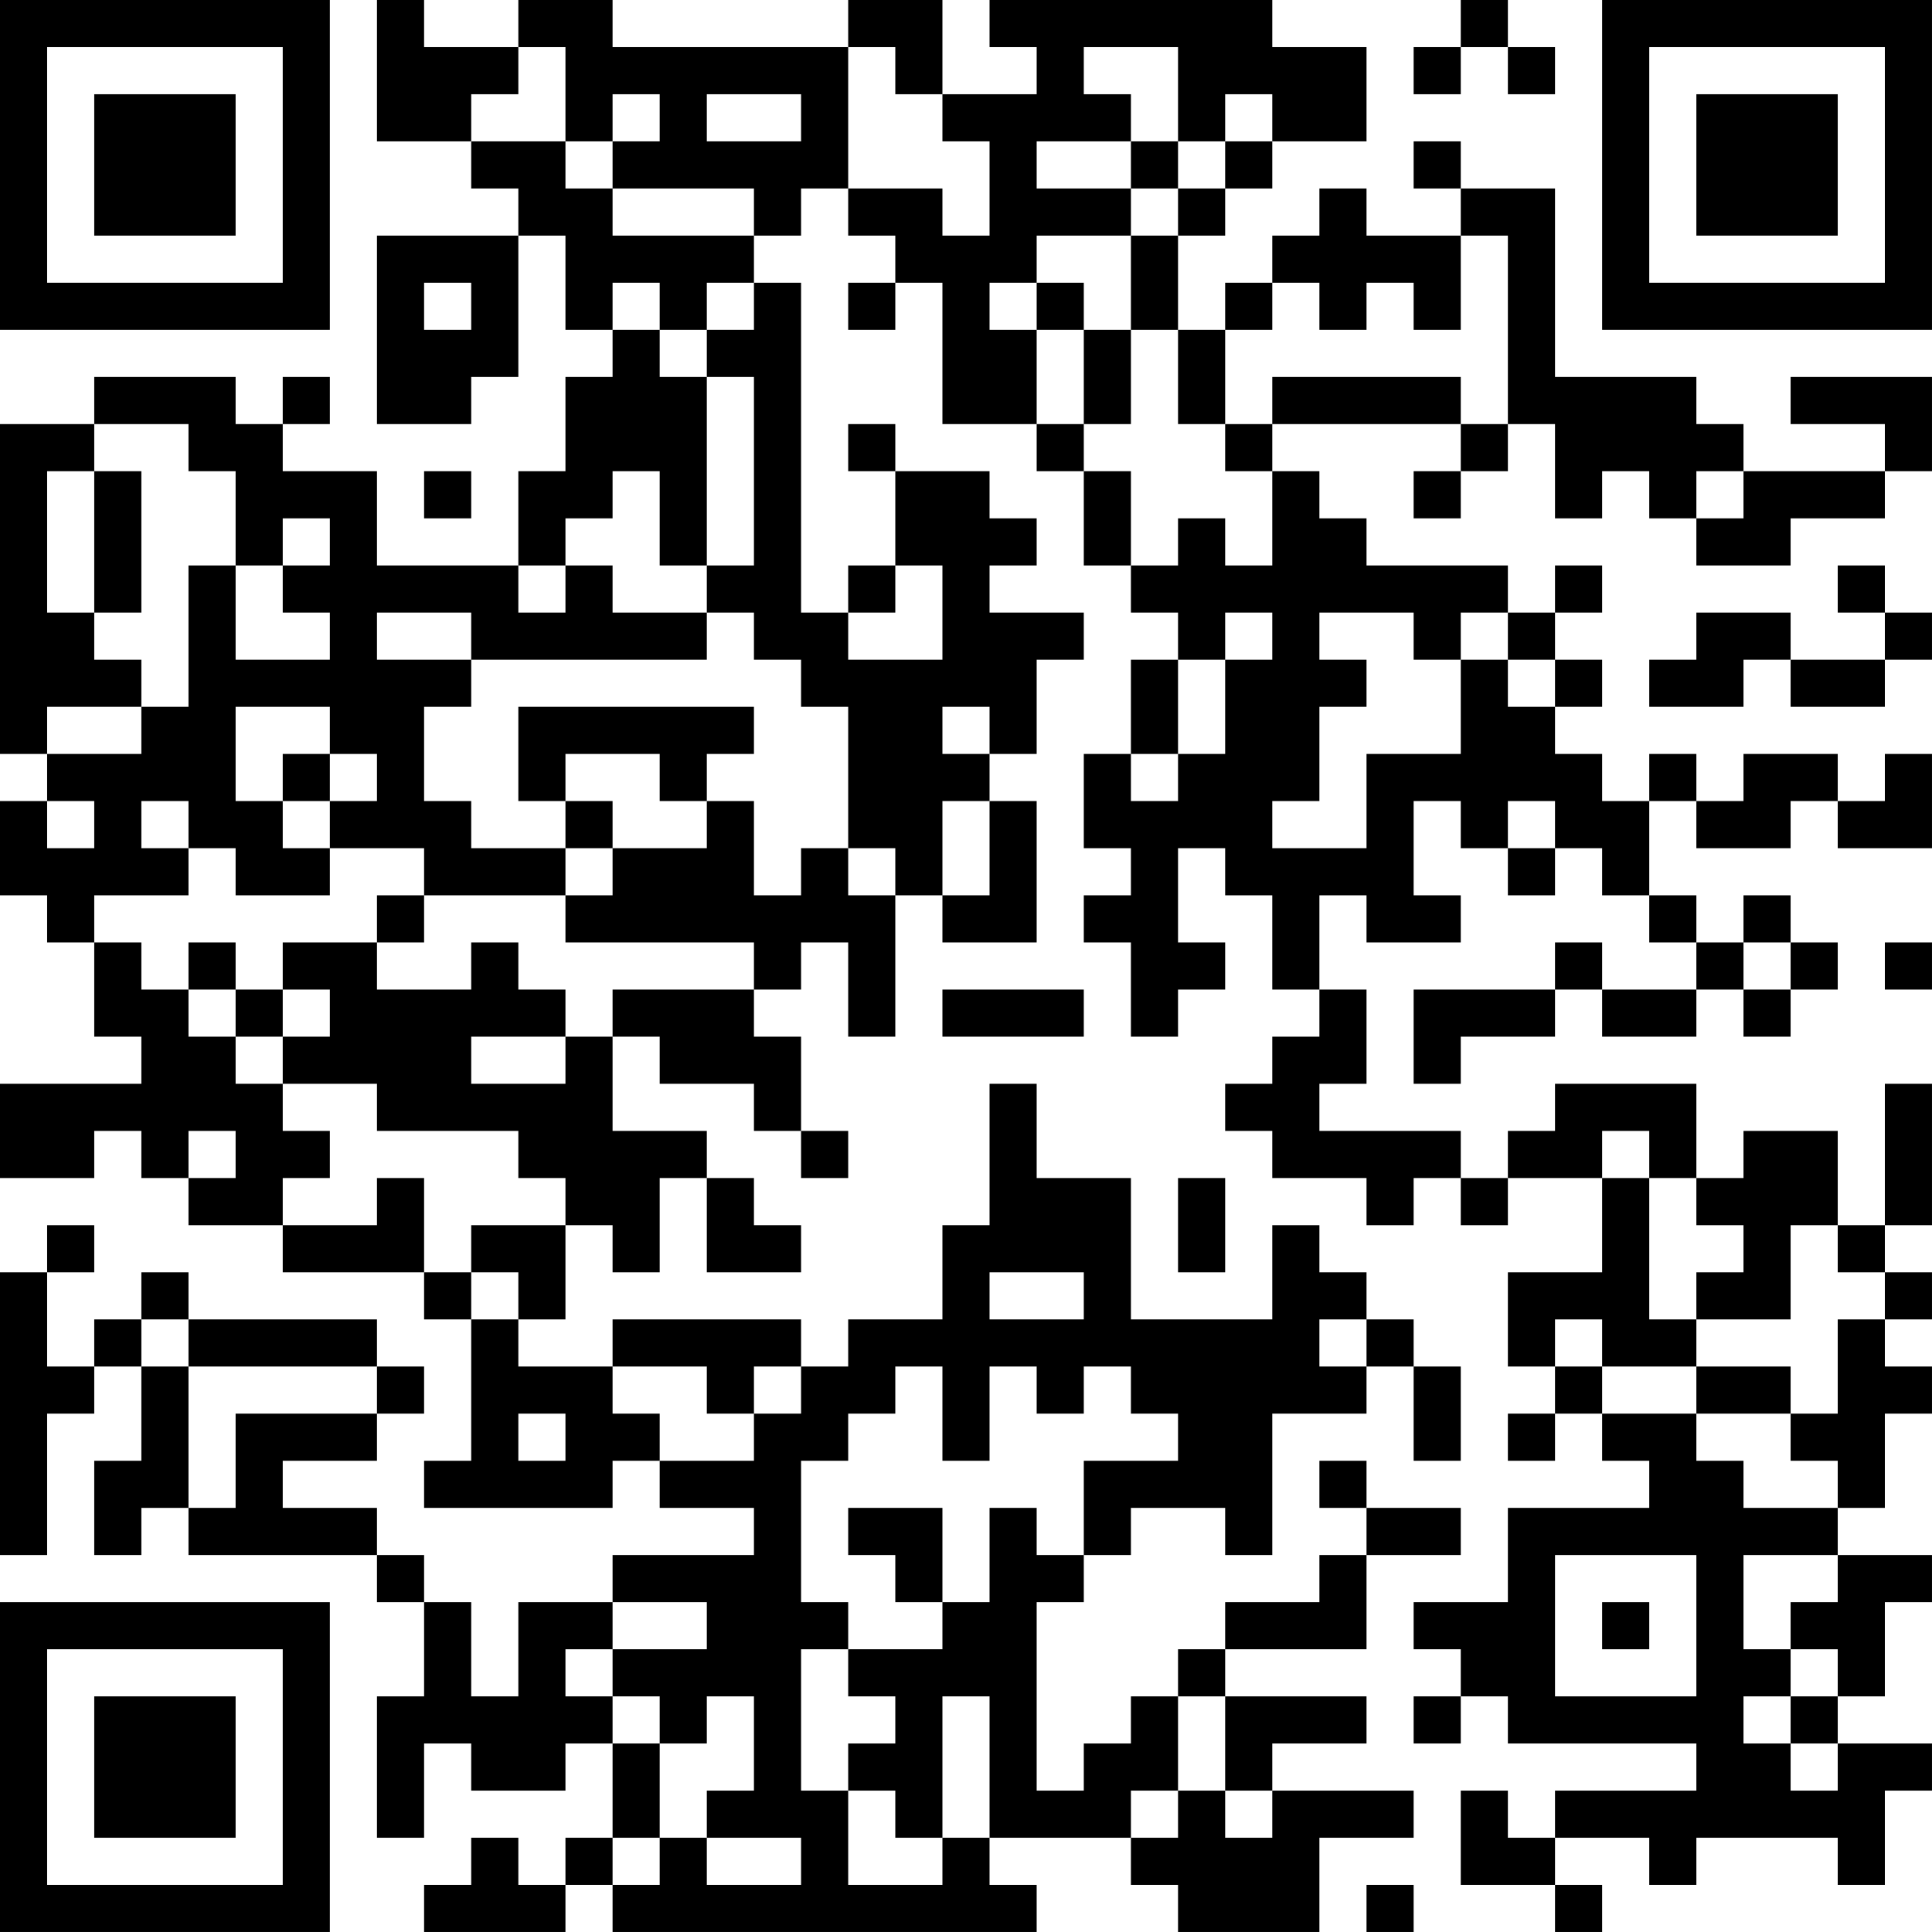 <?xml version="1.0" encoding="UTF-8"?>
<svg xmlns="http://www.w3.org/2000/svg" version="1.1" width="200" height="200" viewBox="0 0 200 200"><rect x="0" y="0" width="200" height="200" fill="#ffffff"/><g transform="scale(4.878)"><g transform="translate(0,0)"><path fill-rule="evenodd" d="M8 0L8 3L10 3L10 4L11 4L11 5L8 5L8 9L10 9L10 8L11 8L11 5L12 5L12 7L13 7L13 8L12 8L12 10L11 10L11 12L8 12L8 10L6 10L6 9L7 9L7 8L6 8L6 9L5 9L5 8L2 8L2 9L0 9L0 16L1 16L1 17L0 17L0 19L1 19L1 20L2 20L2 22L3 22L3 23L0 23L0 25L2 25L2 24L3 24L3 25L4 25L4 26L6 26L6 27L9 27L9 28L10 28L10 31L9 31L9 32L13 32L13 31L14 31L14 32L16 32L16 33L13 33L13 34L11 34L11 36L10 36L10 34L9 34L9 33L8 33L8 32L6 32L6 31L8 31L8 30L9 30L9 29L8 29L8 28L4 28L4 27L3 27L3 28L2 28L2 29L1 29L1 27L2 27L2 26L1 26L1 27L0 27L0 33L1 33L1 30L2 30L2 29L3 29L3 31L2 31L2 33L3 33L3 32L4 32L4 33L8 33L8 34L9 34L9 36L8 36L8 39L9 39L9 37L10 37L10 38L12 38L12 37L13 37L13 39L12 39L12 40L11 40L11 39L10 39L10 40L9 40L9 41L12 41L12 40L13 40L13 41L22 41L22 40L21 40L21 39L24 39L24 40L25 40L25 41L28 41L28 39L30 39L30 38L27 38L27 37L29 37L29 36L26 36L26 35L29 35L29 33L31 33L31 32L29 32L29 31L28 31L28 32L29 32L29 33L28 33L28 34L26 34L26 35L25 35L25 36L24 36L24 37L23 37L23 38L22 38L22 34L23 34L23 33L24 33L24 32L26 32L26 33L27 33L27 30L29 30L29 29L30 29L30 31L31 31L31 29L30 29L30 28L29 28L29 27L28 27L28 26L27 26L27 28L24 28L24 25L22 25L22 23L21 23L21 26L20 26L20 28L18 28L18 29L17 29L17 28L13 28L13 29L11 29L11 28L12 28L12 26L13 26L13 27L14 27L14 25L15 25L15 27L17 27L17 26L16 26L16 25L15 25L15 24L13 24L13 22L14 22L14 23L16 23L16 24L17 24L17 25L18 25L18 24L17 24L17 22L16 22L16 21L17 21L17 20L18 20L18 22L19 22L19 19L20 19L20 20L22 20L22 17L21 17L21 16L22 16L22 14L23 14L23 13L21 13L21 12L22 12L22 11L21 11L21 10L19 10L19 9L18 9L18 10L19 10L19 12L18 12L18 13L17 13L17 6L16 6L16 5L17 5L17 4L18 4L18 5L19 5L19 6L18 6L18 7L19 7L19 6L20 6L20 9L22 9L22 10L23 10L23 12L24 12L24 13L25 13L25 14L24 14L24 16L23 16L23 18L24 18L24 19L23 19L23 20L24 20L24 22L25 22L25 21L26 21L26 20L25 20L25 18L26 18L26 19L27 19L27 21L28 21L28 22L27 22L27 23L26 23L26 24L27 24L27 25L29 25L29 26L30 26L30 25L31 25L31 26L32 26L32 25L34 25L34 27L32 27L32 29L33 29L33 30L32 30L32 31L33 31L33 30L34 30L34 31L35 31L35 32L32 32L32 34L30 34L30 35L31 35L31 36L30 36L30 37L31 37L31 36L32 36L32 37L36 37L36 38L33 38L33 39L32 39L32 38L31 38L31 40L33 40L33 41L34 41L34 40L33 40L33 39L35 39L35 40L36 40L36 39L39 39L39 40L40 40L40 38L41 38L41 37L39 37L39 36L40 36L40 34L41 34L41 33L39 33L39 32L40 32L40 30L41 30L41 29L40 29L40 28L41 28L41 27L40 27L40 26L41 26L41 23L40 23L40 26L39 26L39 24L37 24L37 25L36 25L36 23L33 23L33 24L32 24L32 25L31 25L31 24L28 24L28 23L29 23L29 21L28 21L28 19L29 19L29 20L31 20L31 19L30 19L30 17L31 17L31 18L32 18L32 19L33 19L33 18L34 18L34 19L35 19L35 20L36 20L36 21L34 21L34 20L33 20L33 21L30 21L30 23L31 23L31 22L33 22L33 21L34 21L34 22L36 22L36 21L37 21L37 22L38 22L38 21L39 21L39 20L38 20L38 19L37 19L37 20L36 20L36 19L35 19L35 17L36 17L36 18L38 18L38 17L39 17L39 18L41 18L41 16L40 16L40 17L39 17L39 16L37 16L37 17L36 17L36 16L35 16L35 17L34 17L34 16L33 16L33 15L34 15L34 14L33 14L33 13L34 13L34 12L33 12L33 13L32 13L32 12L29 12L29 11L28 11L28 10L27 10L27 9L31 9L31 10L30 10L30 11L31 11L31 10L32 10L32 9L33 9L33 11L34 11L34 10L35 10L35 11L36 11L36 12L38 12L38 11L40 11L40 10L41 10L41 8L38 8L38 9L40 9L40 10L37 10L37 9L36 9L36 8L33 8L33 4L31 4L31 3L30 3L30 4L31 4L31 5L29 5L29 4L28 4L28 5L27 5L27 6L26 6L26 7L25 7L25 5L26 5L26 4L27 4L27 3L29 3L29 1L27 1L27 0L21 0L21 1L22 1L22 2L20 2L20 0L18 0L18 1L13 1L13 0L11 0L11 1L9 1L9 0ZM31 0L31 1L30 1L30 2L31 2L31 1L32 1L32 2L33 2L33 1L32 1L32 0ZM11 1L11 2L10 2L10 3L12 3L12 4L13 4L13 5L16 5L16 4L13 4L13 3L14 3L14 2L13 2L13 3L12 3L12 1ZM18 1L18 4L20 4L20 5L21 5L21 3L20 3L20 2L19 2L19 1ZM23 1L23 2L24 2L24 3L22 3L22 4L24 4L24 5L22 5L22 6L21 6L21 7L22 7L22 9L23 9L23 10L24 10L24 12L25 12L25 11L26 11L26 12L27 12L27 10L26 10L26 9L27 9L27 8L31 8L31 9L32 9L32 5L31 5L31 7L30 7L30 6L29 6L29 7L28 7L28 6L27 6L27 7L26 7L26 9L25 9L25 7L24 7L24 5L25 5L25 4L26 4L26 3L27 3L27 2L26 2L26 3L25 3L25 1ZM15 2L15 3L17 3L17 2ZM24 3L24 4L25 4L25 3ZM9 6L9 7L10 7L10 6ZM13 6L13 7L14 7L14 8L15 8L15 12L14 12L14 10L13 10L13 11L12 11L12 12L11 12L11 13L12 13L12 12L13 12L13 13L15 13L15 14L10 14L10 13L8 13L8 14L10 14L10 15L9 15L9 17L10 17L10 18L12 18L12 19L9 19L9 18L7 18L7 17L8 17L8 16L7 16L7 15L5 15L5 17L6 17L6 18L7 18L7 19L5 19L5 18L4 18L4 17L3 17L3 18L4 18L4 19L2 19L2 20L3 20L3 21L4 21L4 22L5 22L5 23L6 23L6 24L7 24L7 25L6 25L6 26L8 26L8 25L9 25L9 27L10 27L10 28L11 28L11 27L10 27L10 26L12 26L12 25L11 25L11 24L8 24L8 23L6 23L6 22L7 22L7 21L6 21L6 20L8 20L8 21L10 21L10 20L11 20L11 21L12 21L12 22L10 22L10 23L12 23L12 22L13 22L13 21L16 21L16 20L12 20L12 19L13 19L13 18L15 18L15 17L16 17L16 19L17 19L17 18L18 18L18 19L19 19L19 18L18 18L18 15L17 15L17 14L16 14L16 13L15 13L15 12L16 12L16 8L15 8L15 7L16 7L16 6L15 6L15 7L14 7L14 6ZM22 6L22 7L23 7L23 9L24 9L24 7L23 7L23 6ZM2 9L2 10L1 10L1 13L2 13L2 14L3 14L3 15L1 15L1 16L3 16L3 15L4 15L4 12L5 12L5 14L7 14L7 13L6 13L6 12L7 12L7 11L6 11L6 12L5 12L5 10L4 10L4 9ZM2 10L2 13L3 13L3 10ZM9 10L9 11L10 11L10 10ZM36 10L36 11L37 11L37 10ZM19 12L19 13L18 13L18 14L20 14L20 12ZM39 12L39 13L40 13L40 14L38 14L38 13L36 13L36 14L35 14L35 15L37 15L37 14L38 14L38 15L40 15L40 14L41 14L41 13L40 13L40 12ZM26 13L26 14L25 14L25 16L24 16L24 17L25 17L25 16L26 16L26 14L27 14L27 13ZM28 13L28 14L29 14L29 15L28 15L28 17L27 17L27 18L29 18L29 16L31 16L31 14L32 14L32 15L33 15L33 14L32 14L32 13L31 13L31 14L30 14L30 13ZM11 15L11 17L12 17L12 18L13 18L13 17L12 17L12 16L14 16L14 17L15 17L15 16L16 16L16 15ZM20 15L20 16L21 16L21 15ZM6 16L6 17L7 17L7 16ZM1 17L1 18L2 18L2 17ZM20 17L20 19L21 19L21 17ZM32 17L32 18L33 18L33 17ZM8 19L8 20L9 20L9 19ZM4 20L4 21L5 21L5 22L6 22L6 21L5 21L5 20ZM37 20L37 21L38 21L38 20ZM40 20L40 21L41 21L41 20ZM20 21L20 22L23 22L23 21ZM4 24L4 25L5 25L5 24ZM34 24L34 25L35 25L35 28L36 28L36 29L34 29L34 28L33 28L33 29L34 29L34 30L36 30L36 31L37 31L37 32L39 32L39 31L38 31L38 30L39 30L39 28L40 28L40 27L39 27L39 26L38 26L38 28L36 28L36 27L37 27L37 26L36 26L36 25L35 25L35 24ZM25 25L25 27L26 27L26 25ZM21 27L21 28L23 28L23 27ZM3 28L3 29L4 29L4 32L5 32L5 30L8 30L8 29L4 29L4 28ZM28 28L28 29L29 29L29 28ZM13 29L13 30L14 30L14 31L16 31L16 30L17 30L17 29L16 29L16 30L15 30L15 29ZM19 29L19 30L18 30L18 31L17 31L17 34L18 34L18 35L17 35L17 38L18 38L18 40L20 40L20 39L21 39L21 36L20 36L20 39L19 39L19 38L18 38L18 37L19 37L19 36L18 36L18 35L20 35L20 34L21 34L21 32L22 32L22 33L23 33L23 31L25 31L25 30L24 30L24 29L23 29L23 30L22 30L22 29L21 29L21 31L20 31L20 29ZM36 29L36 30L38 30L38 29ZM11 30L11 31L12 31L12 30ZM18 32L18 33L19 33L19 34L20 34L20 32ZM33 33L33 36L36 36L36 33ZM37 33L37 35L38 35L38 36L37 36L37 37L38 37L38 38L39 38L39 37L38 37L38 36L39 36L39 35L38 35L38 34L39 34L39 33ZM13 34L13 35L12 35L12 36L13 36L13 37L14 37L14 39L13 39L13 40L14 40L14 39L15 39L15 40L17 40L17 39L15 39L15 38L16 38L16 36L15 36L15 37L14 37L14 36L13 36L13 35L15 35L15 34ZM34 34L34 35L35 35L35 34ZM25 36L25 38L24 38L24 39L25 39L25 38L26 38L26 39L27 39L27 38L26 38L26 36ZM29 40L29 41L30 41L30 40ZM0 0L0 7L7 7L7 0ZM1 1L1 6L6 6L6 1ZM2 2L2 5L5 5L5 2ZM34 0L34 7L41 7L41 0ZM35 1L35 6L40 6L40 1ZM36 2L36 5L39 5L39 2ZM0 34L0 41L7 41L7 34ZM1 35L1 40L6 40L6 35ZM2 36L2 39L5 39L5 36Z" fill="#000000"/></g></g></svg>
